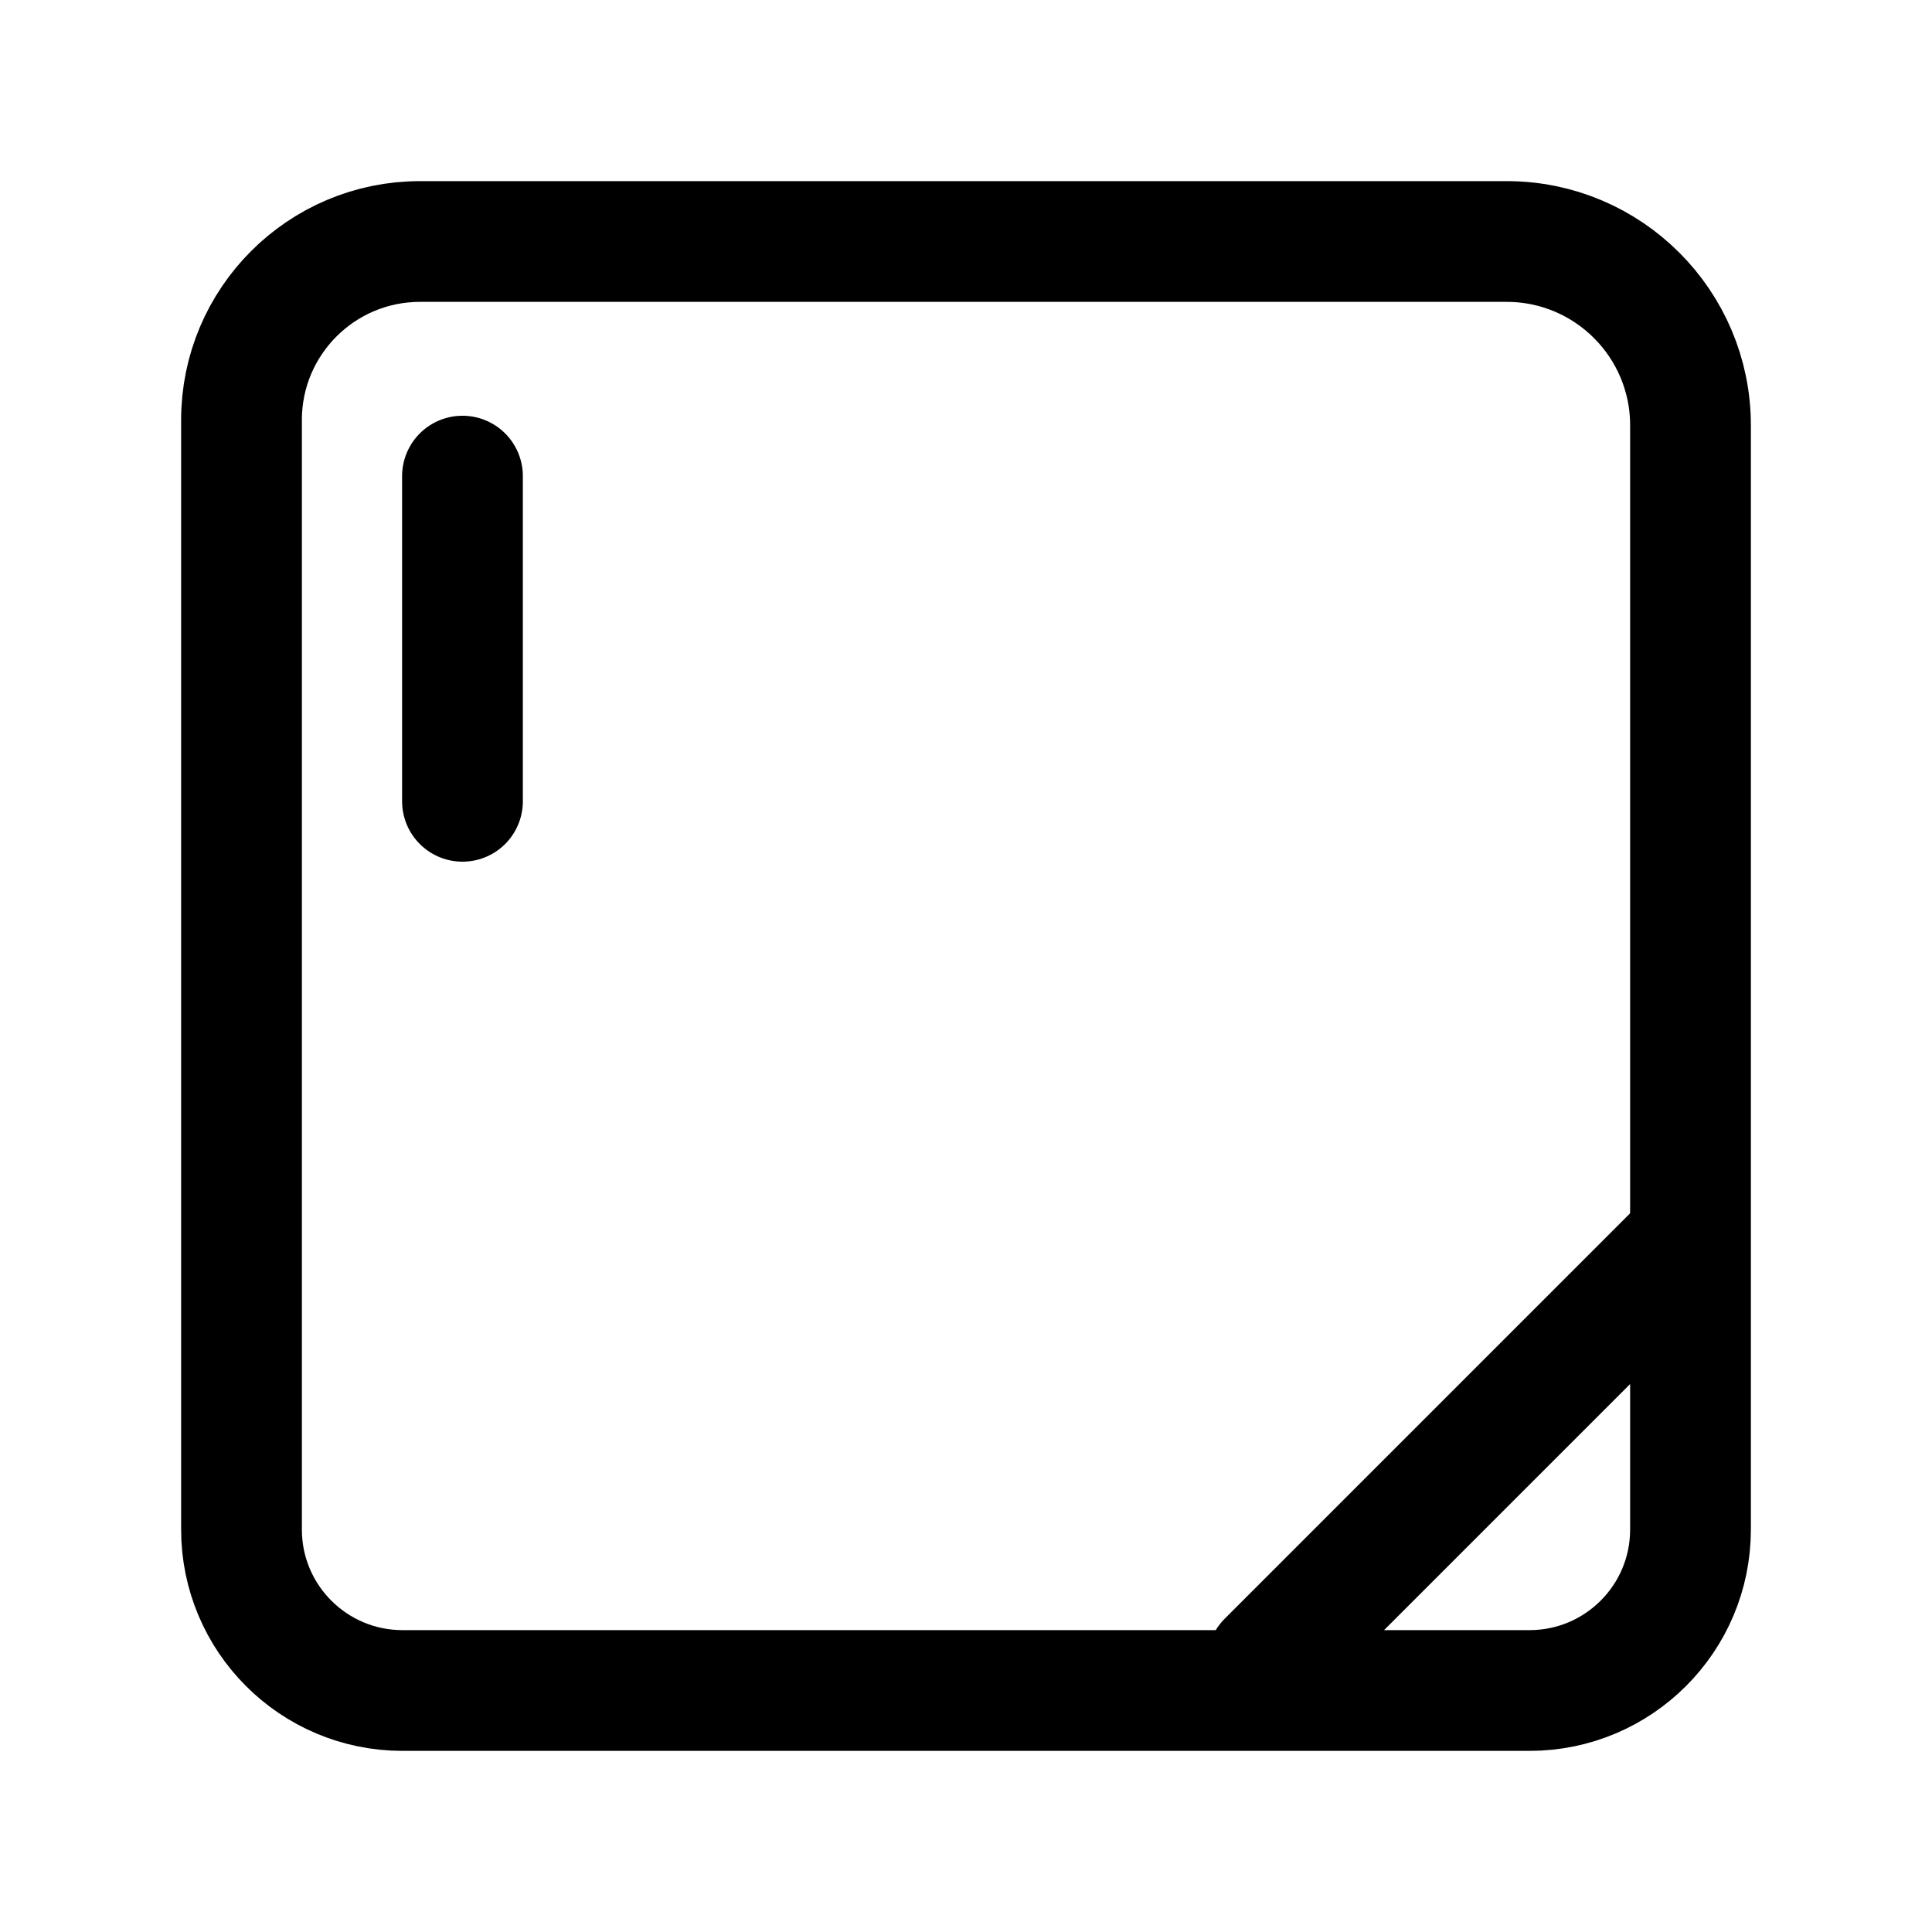 <svg
  width="16"
  height="16"
  viewBox="0 0 16 16"
  fill="none"
  xmlns="http://www.w3.org/2000/svg"
>
  <path
    d="M3.333 14H12.667C13.403 14 14 13.403 14 12.667V11V8V5V3.522C14 2.682 13.318 2 12.478 2L10.955 2L7.911 2H4.955H3.478C2.662 2 2 2.662 2 3.478V5V8V11V12.667C2 13.403 2.597 14 3.333 14Z"
    stroke="currentColor"
    stroke-linecap="round"
    stroke-linejoin="round"
  />
  <path
    d="M3.83 6.636L3.83 5.357L3.83 3.943"
    stroke="currentColor"
    stroke-linecap="round"
    stroke-linejoin="round"
  />
  <path
    d="M10.496 13.759L12.22 12.035L13.937 10.318"
    stroke="currentColor"
    stroke-linecap="round"
    stroke-linejoin="round"
  />
</svg>
